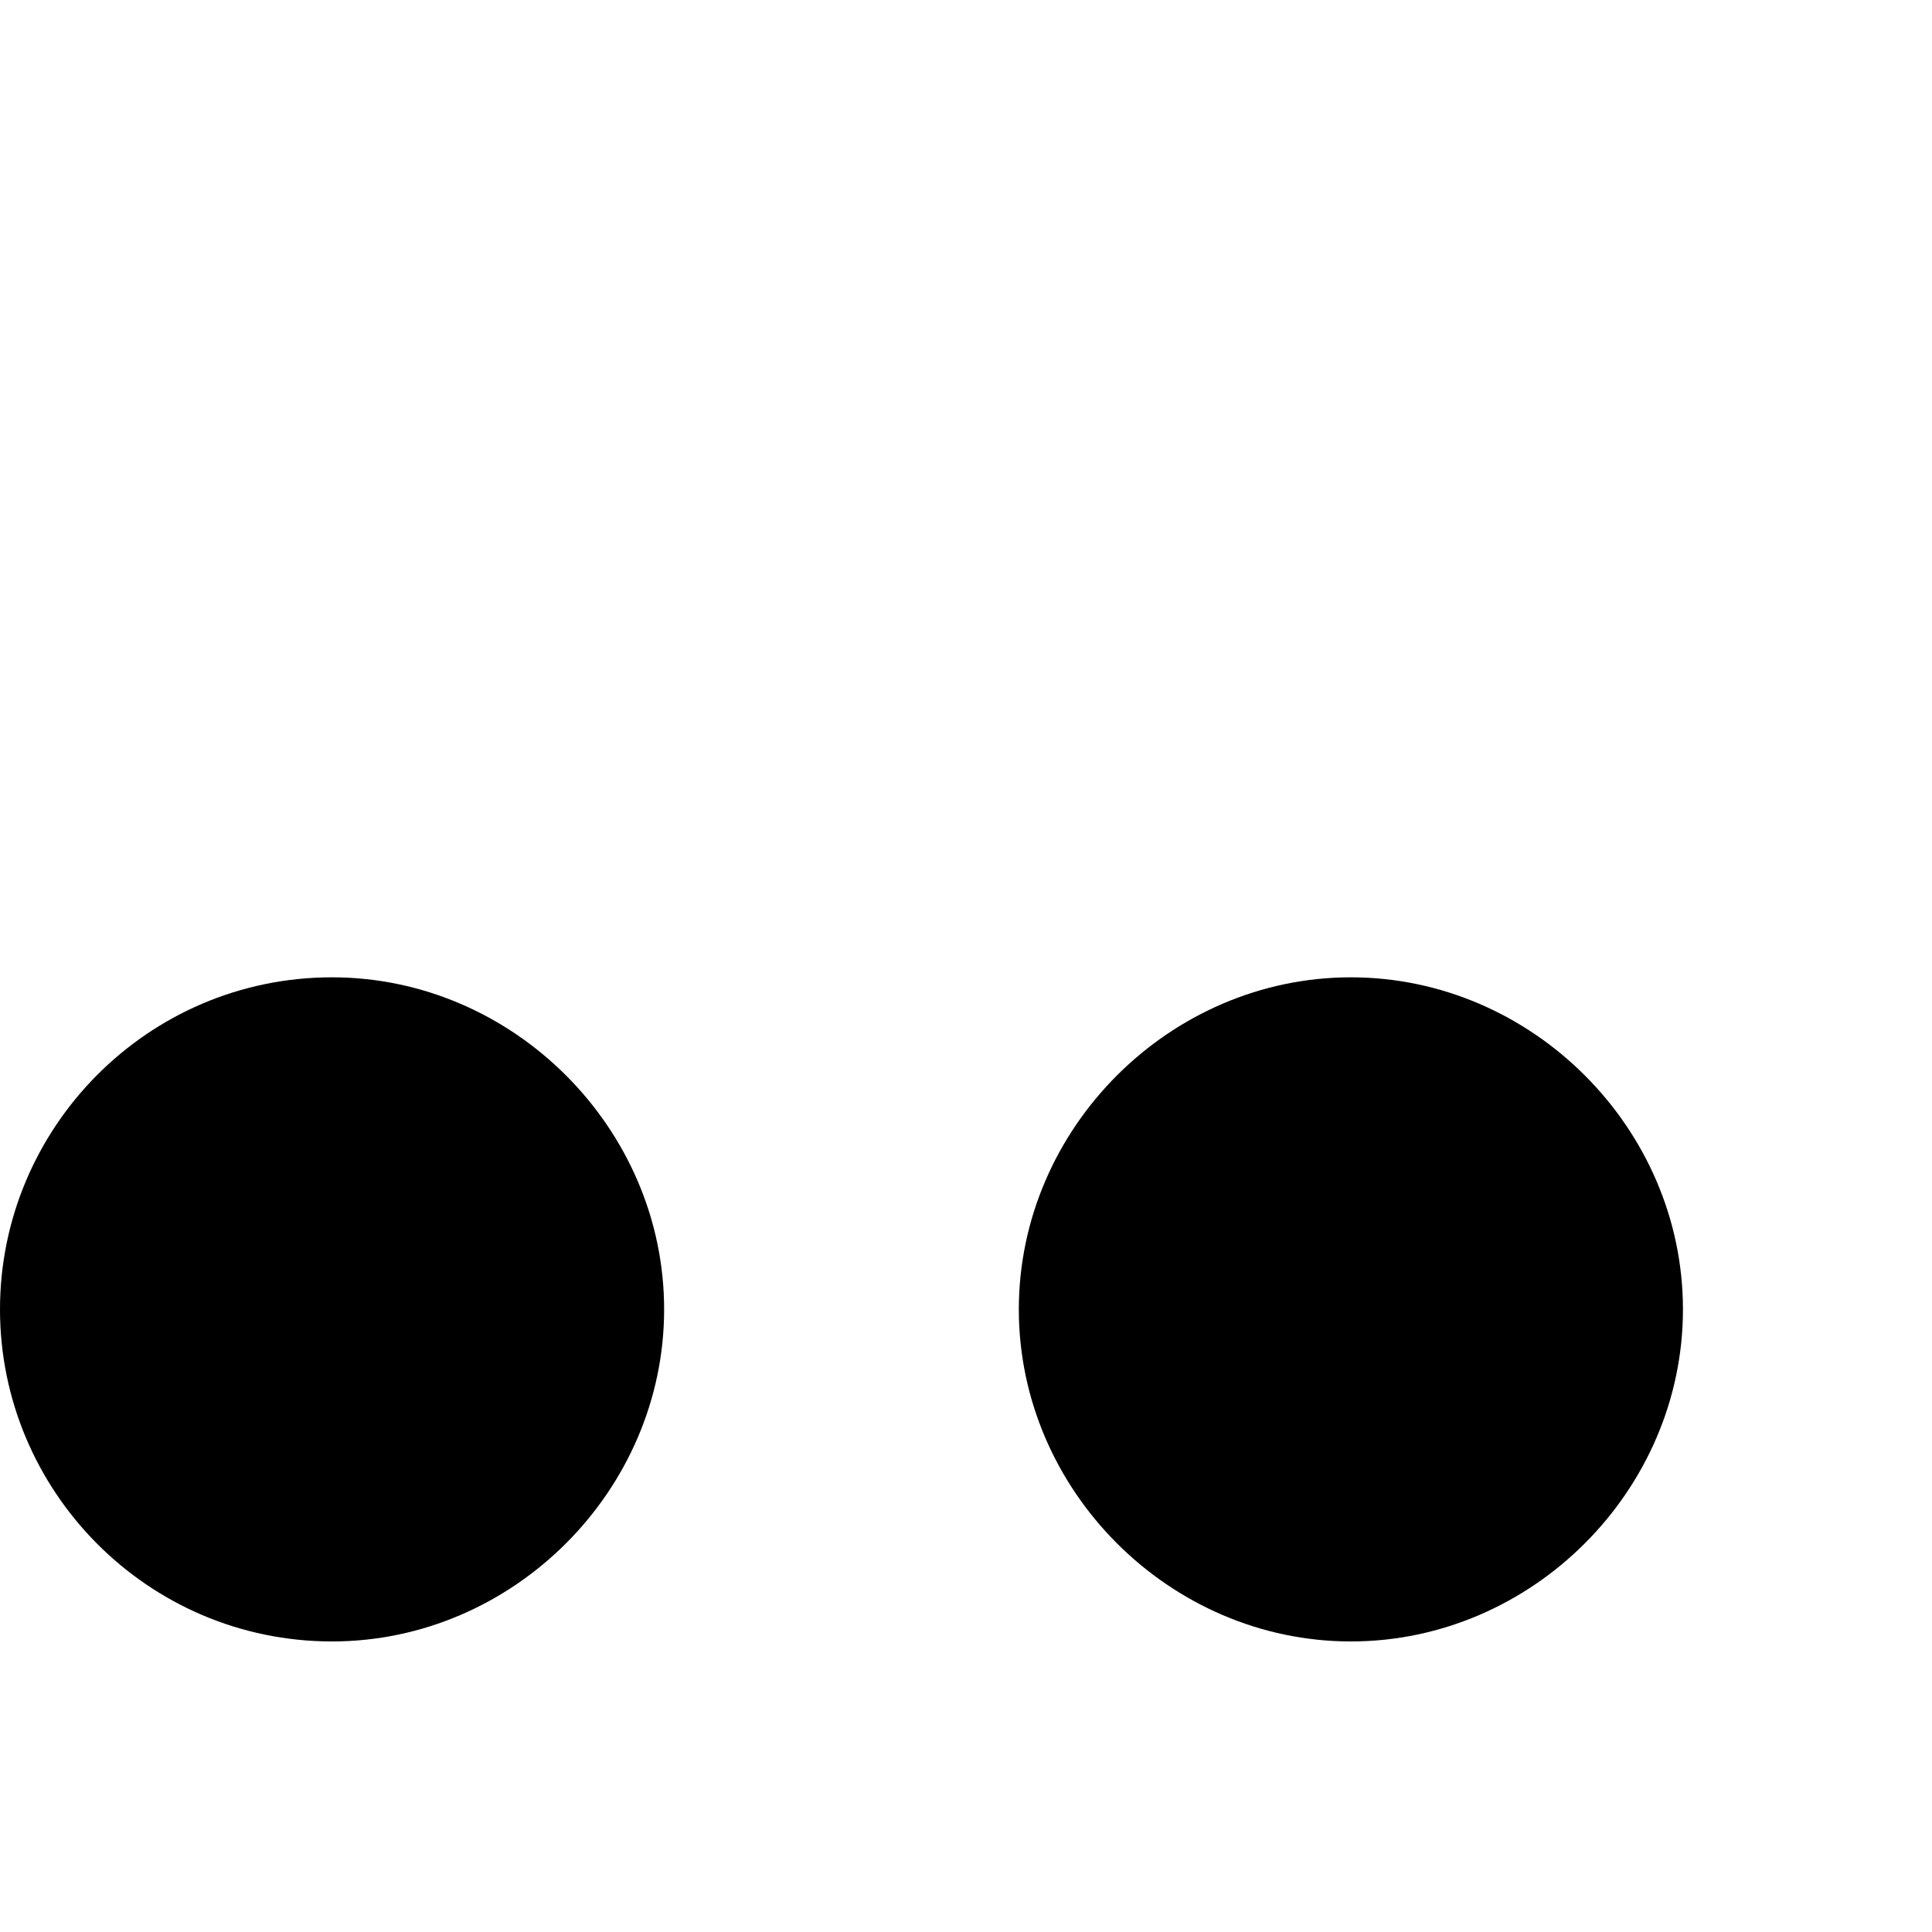 <svg xmlns="http://www.w3.org/2000/svg" version="1.1" viewBox="0 0 512 512" fill="currentColor"><path fill="currentColor" d="M176 347c0-48-40-88-88-88c-49 0-88 40-88 88s39 88 88 88c48 0 88-40 88-88m270 0c0-48-40-88-88-88s-88 40-88 88s40 88 88 88s88-40 88-88m271 0c0-48-39-88-88-88c-48 0-88 40-88 88s40 88 88 88c49 0 88-40 88-88"/></svg>